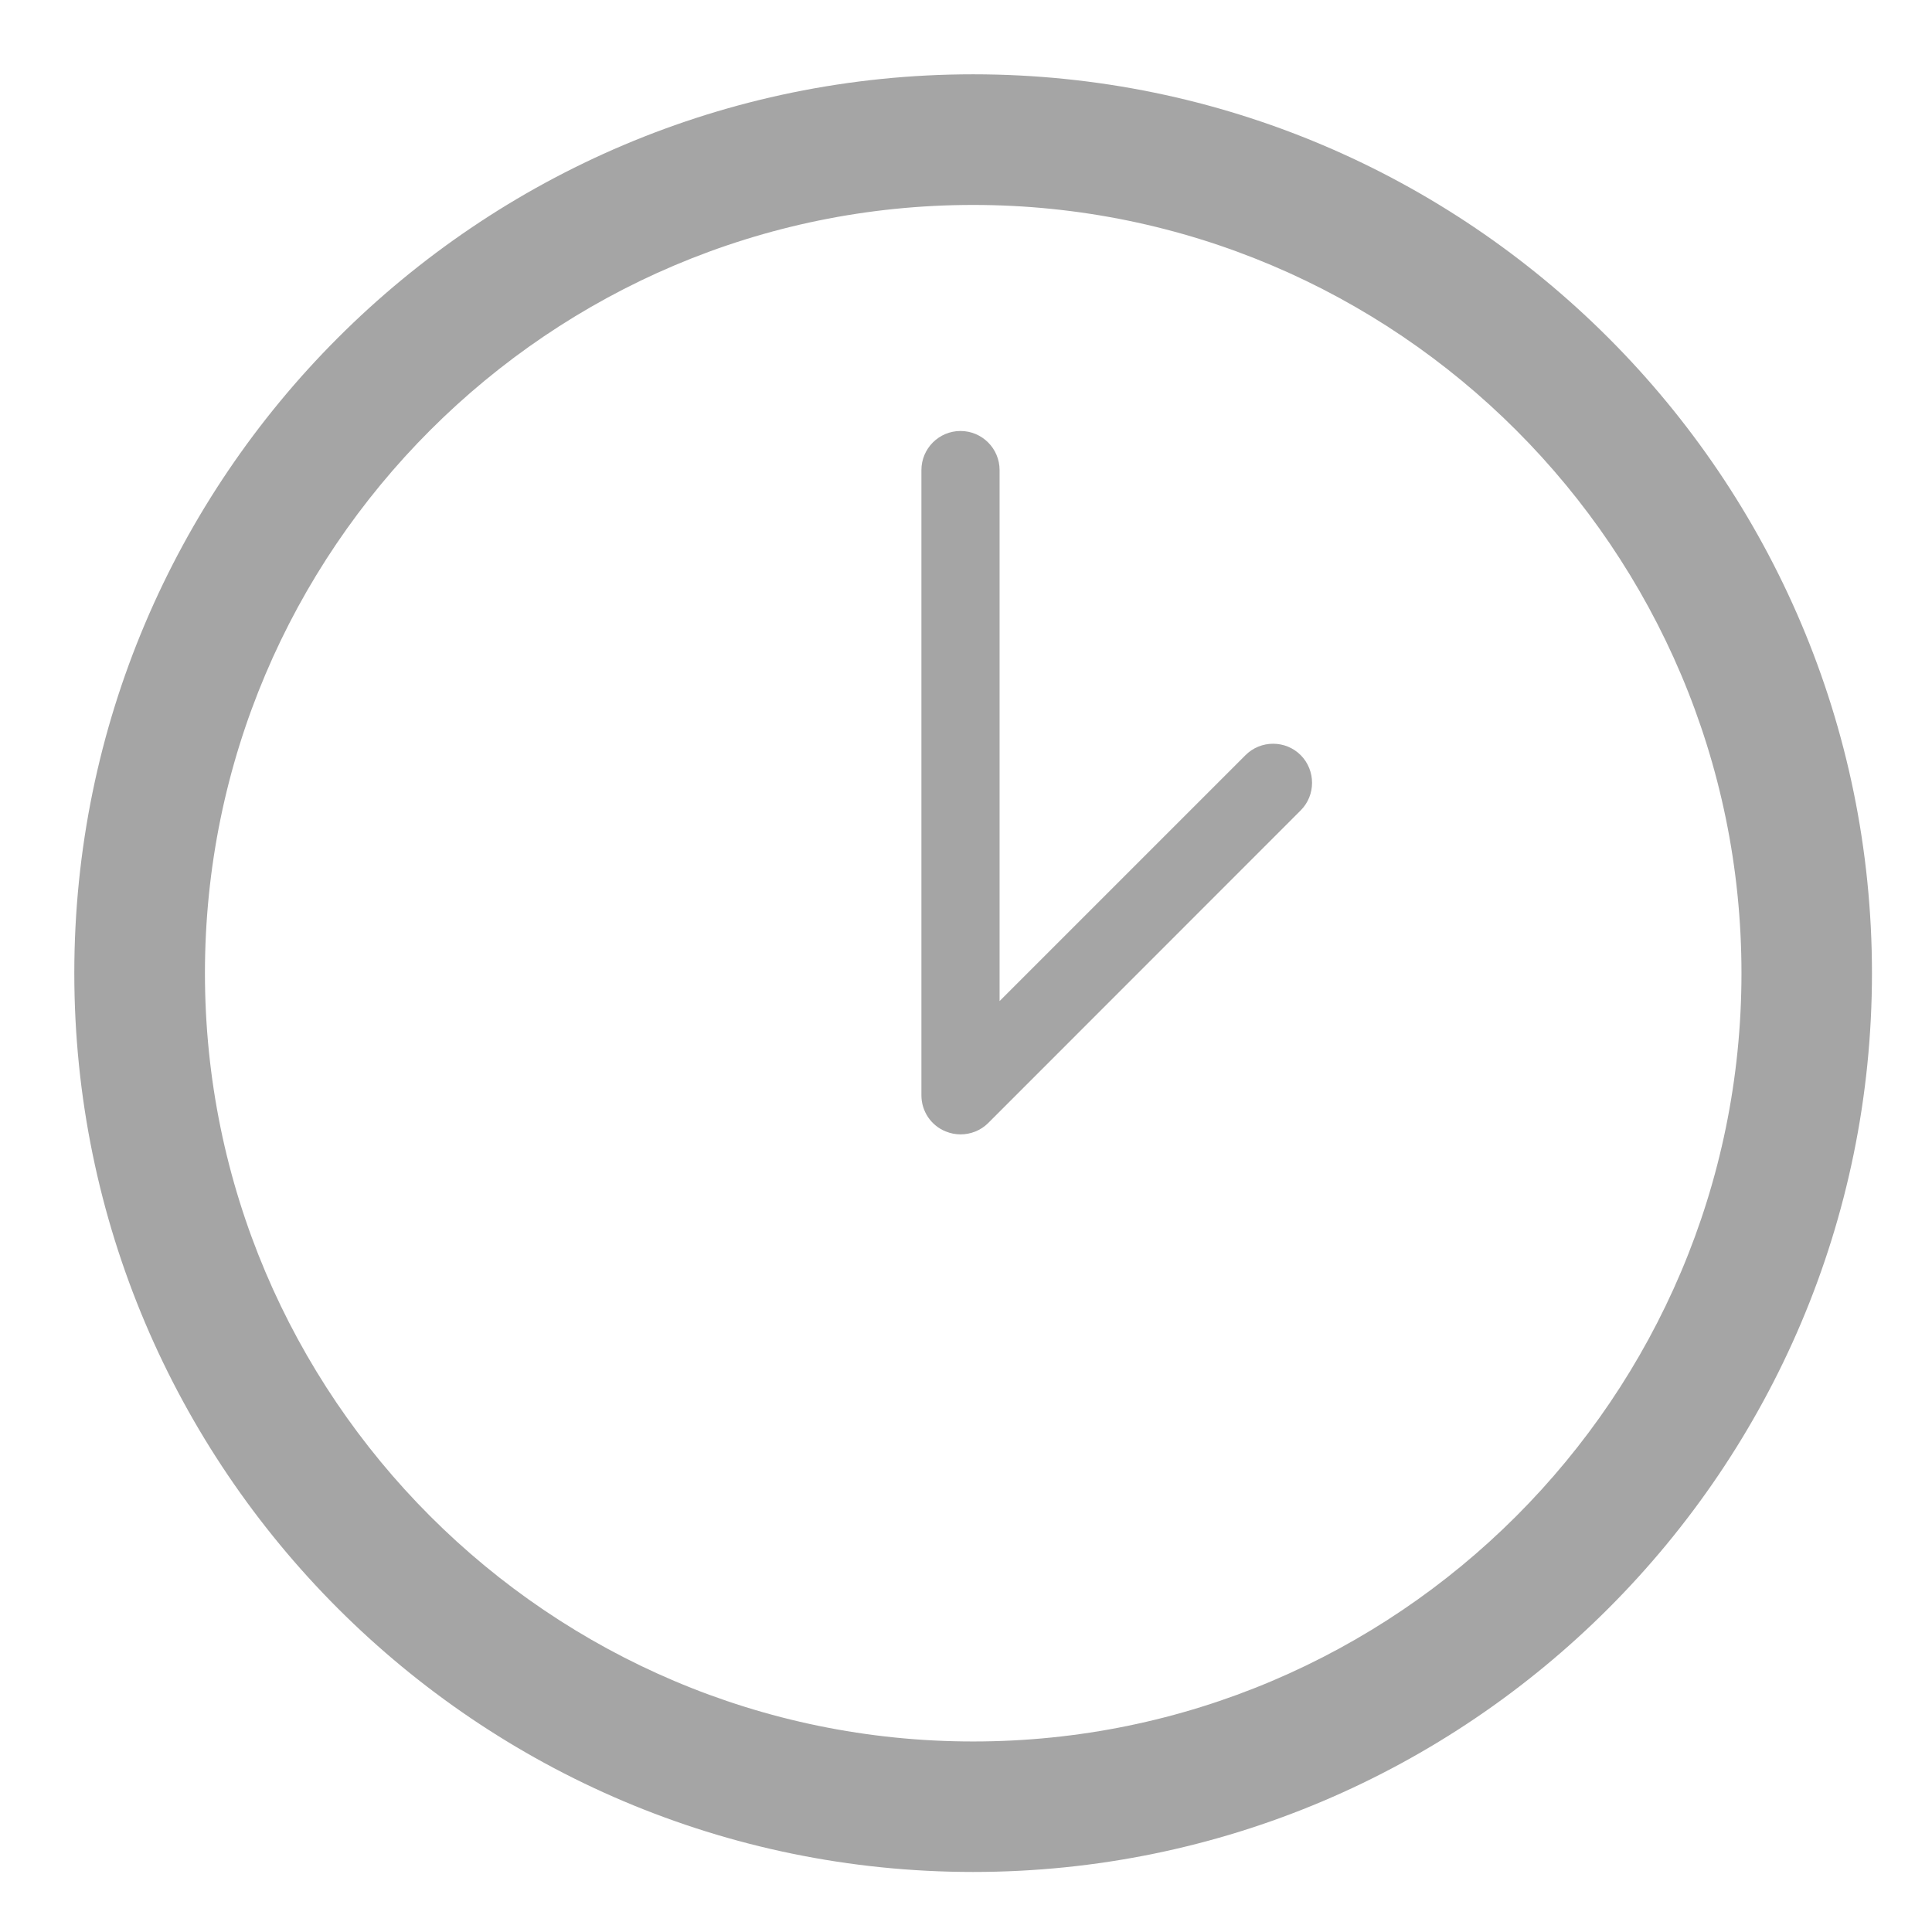 <?xml version="1.0" encoding="UTF-8"?>
<svg width="13px" height="13px" viewBox="0 0 13 13" version="1.1" xmlns="http://www.w3.org/2000/svg" xmlns:xlink="http://www.w3.org/1999/xlink">
    <!-- Generator: Sketch 53.2 (72643) - https://sketchapp.com -->
    <title>icLockEvent</title>
    <desc>Created with Sketch.</desc>
    <defs>
        <path d="M6.548,12.596 C3.213,12.596 0.5,9.883 0.5,6.548 C0.5,3.213 3.213,0.5 6.548,0.5 C9.883,0.5 12.596,3.213 12.596,6.548 C12.596,9.883 9.883,12.596 6.548,12.596 Z M6.548,1.379 C3.698,1.379 1.379,3.698 1.379,6.548 C1.379,9.399 3.698,11.718 6.548,11.718 C9.399,11.718 11.718,9.399 11.718,6.548 C11.718,3.698 9.399,1.379 6.548,1.379 Z M6.463,7.633 C6.429,7.633 6.395,7.626 6.363,7.613 C6.264,7.573 6.2,7.477 6.2,7.37 L6.2,3.163 C6.2,3.018 6.318,2.9 6.463,2.9 C6.608,2.9 6.726,3.018 6.726,3.163 L6.726,6.736 L8.381,5.081 C8.483,4.979 8.65,4.979 8.752,5.081 C8.854,5.184 8.854,5.351 8.752,5.453 L6.649,7.557 C6.599,7.607 6.531,7.633 6.463,7.633 Z" id="path-1"></path>
    </defs>
    <g id="Page-1" stroke="none" stroke-width="1" fill="none" fill-rule="evenodd">
        <g id="See-comments" transform="translate(-89, -290)">
            <g id="Group-3" transform="translate(89, 286)">
                <g id="Icons/DateFinder-Copy" transform="translate(0, 4)">
                    <mask id="mask-2" fill="white">
                        <use xlink:href="#path-1"></use>
                    </mask>
                    <use id="icLockEvent" fill="#A5A5A5" fill-rule="nonzero" xlink:href="#path-1"></use>
                </g>
            </g>
        </g>
    </g>
</svg>